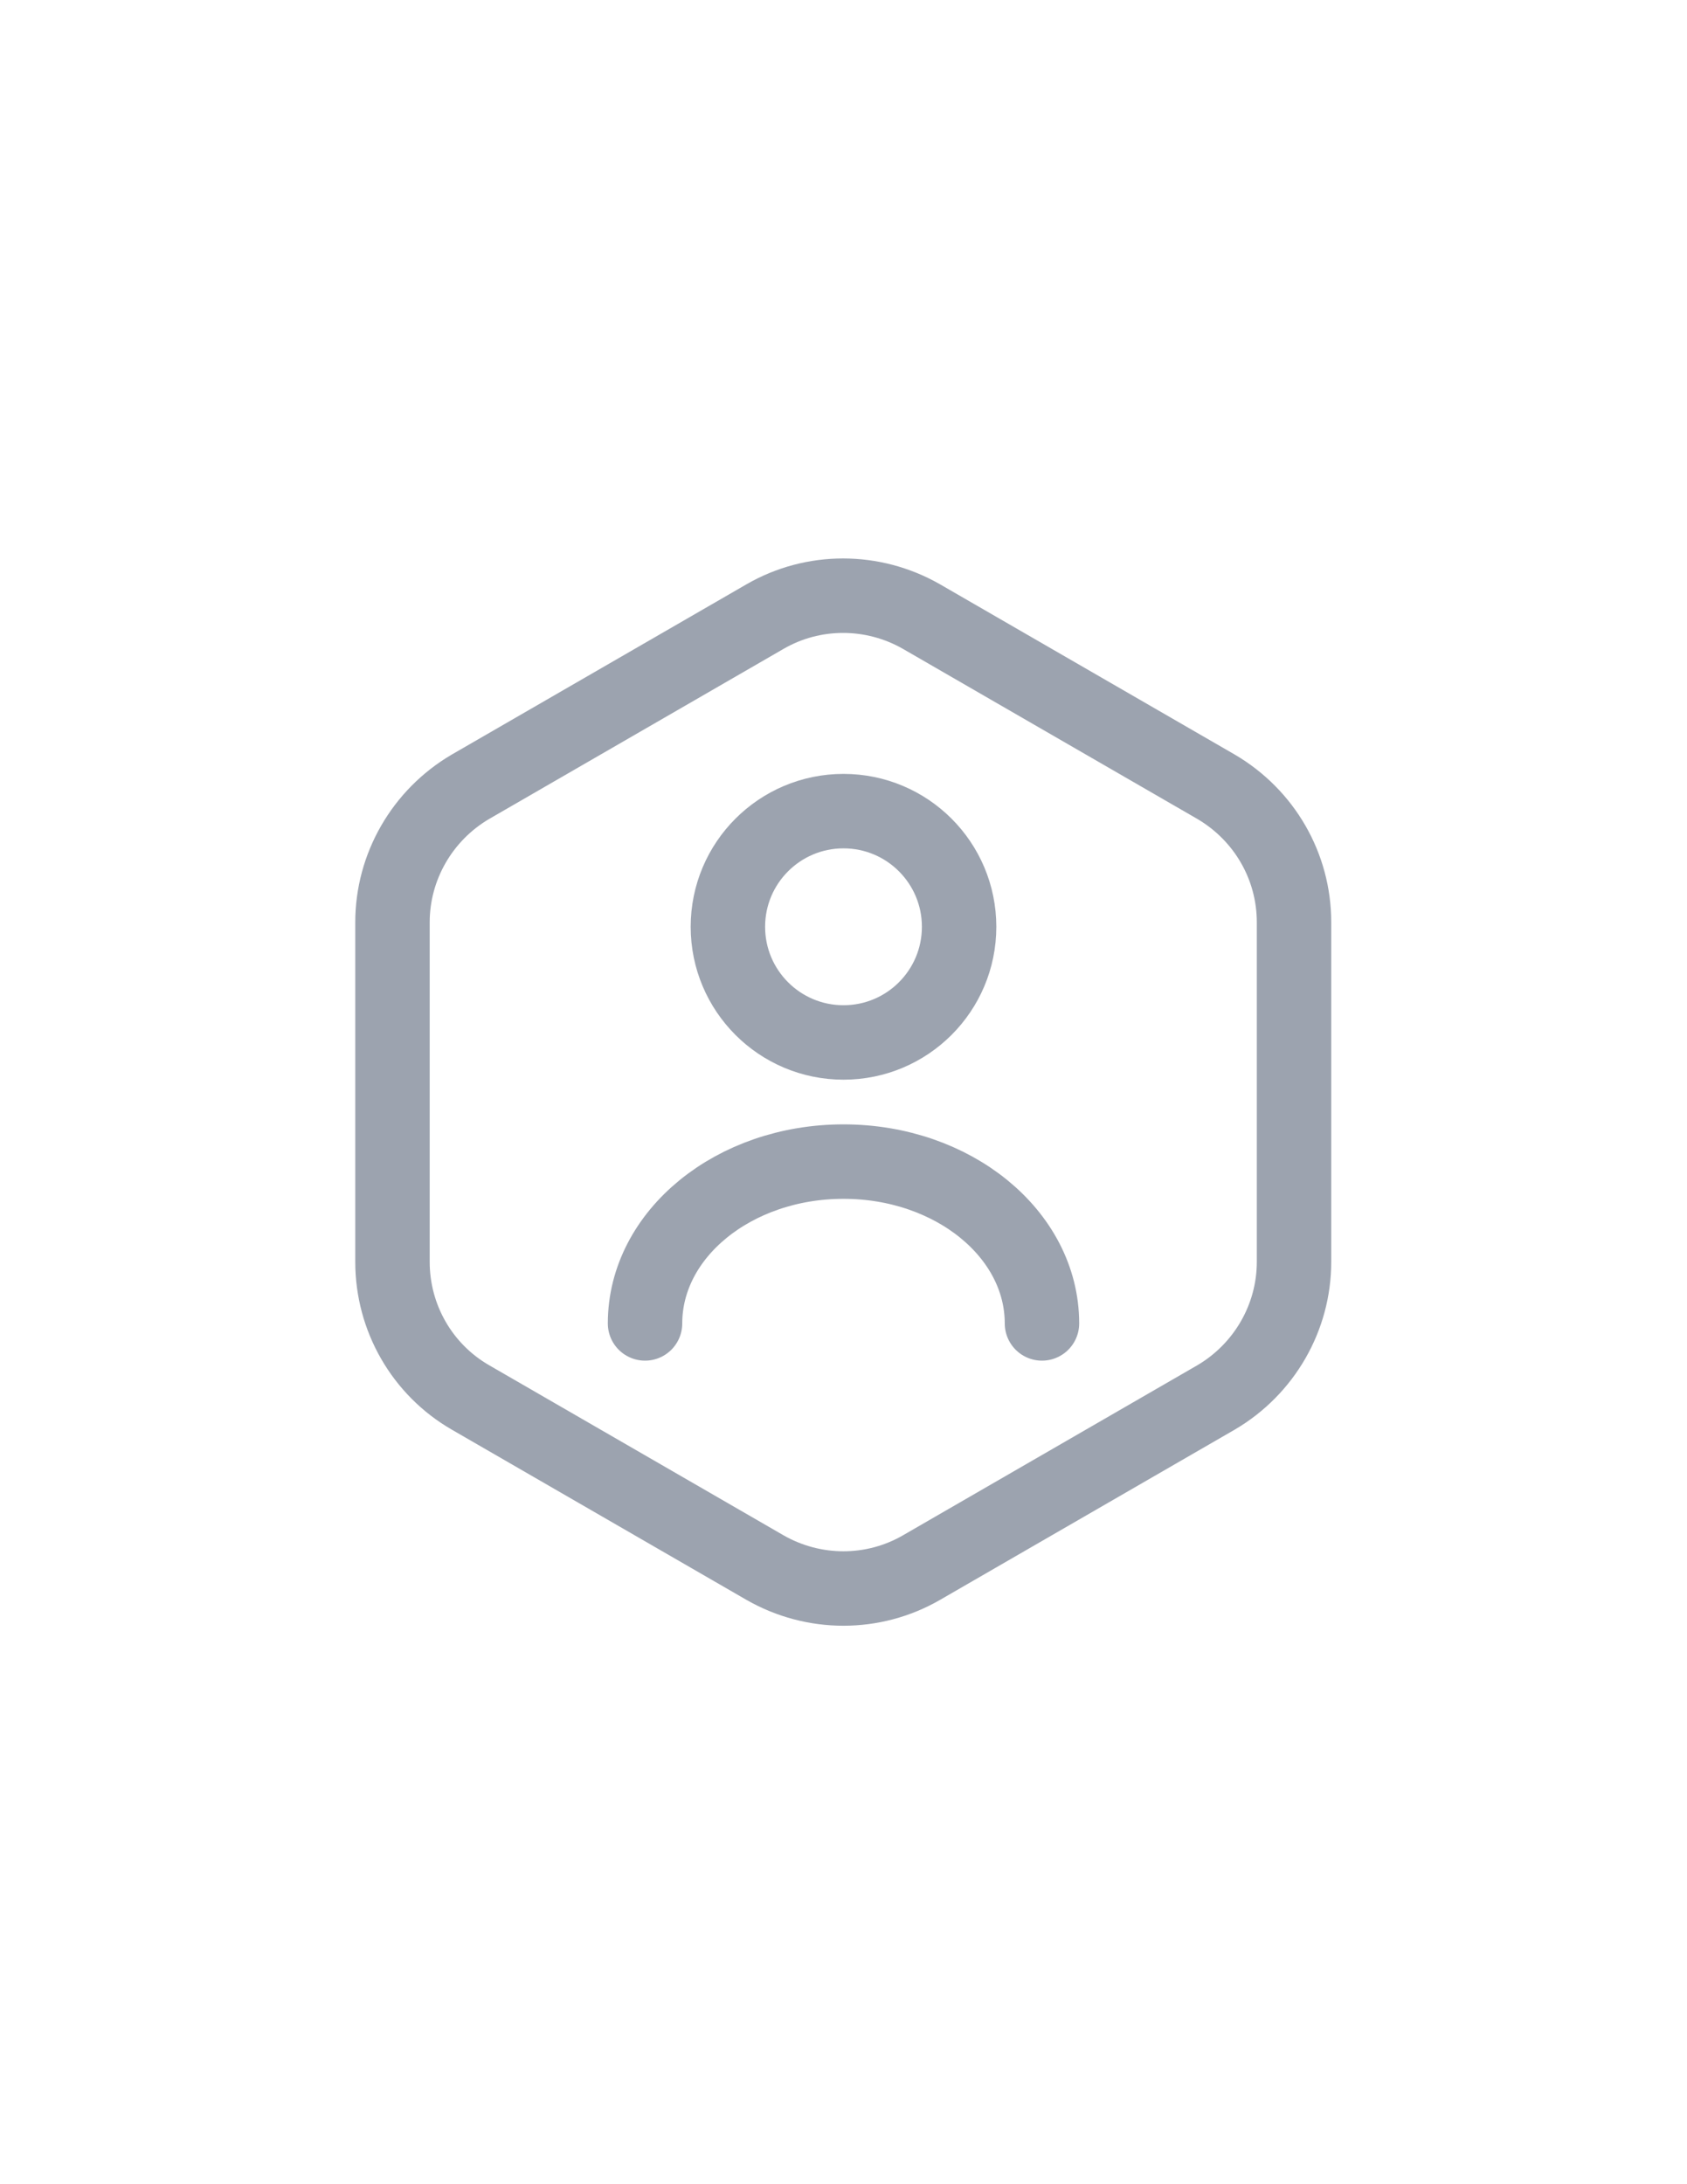<svg width="34" height="44" viewBox="0 0 34 44" fill="none" xmlns="http://www.w3.org/2000/svg">
<path d="M26.08 25.42C26.08 26.54 25.48 27.58 24.51 28.15L18.57 31.58C17.6 32.14 16.4 32.14 15.42 31.58L9.48 28.15C8.51 27.59 7.91 26.55 7.91 25.42V18.58C7.91 17.46 8.51 16.42 9.48 15.85L15.42 12.42C16.39 11.86 17.59 11.86 18.57 12.42L24.51 15.85C25.48 16.42 26.08 17.45 26.08 18.58V25.42Z" stroke="#9CA3AF" stroke-width="1.5" stroke-linecap="round" stroke-linejoin="round"/>
<path fill-rule="evenodd" clip-rule="evenodd" d="M17 21C15.713 21 14.67 19.957 14.67 18.67C14.67 17.383 15.713 16.34 17 16.34C18.287 16.34 19.33 17.383 19.33 18.67C19.33 19.957 18.287 21 17 21Z" stroke="#9CA3AF" stroke-width="1.5" stroke-linecap="round" stroke-linejoin="round"/>
<path d="M21 26.66C21 24.86 19.21 23.4 17 23.4C14.79 23.4 13 24.86 13 26.66" stroke="#9CA3AF" stroke-width="1.5" stroke-linecap="round" stroke-linejoin="round"/>
</svg>
